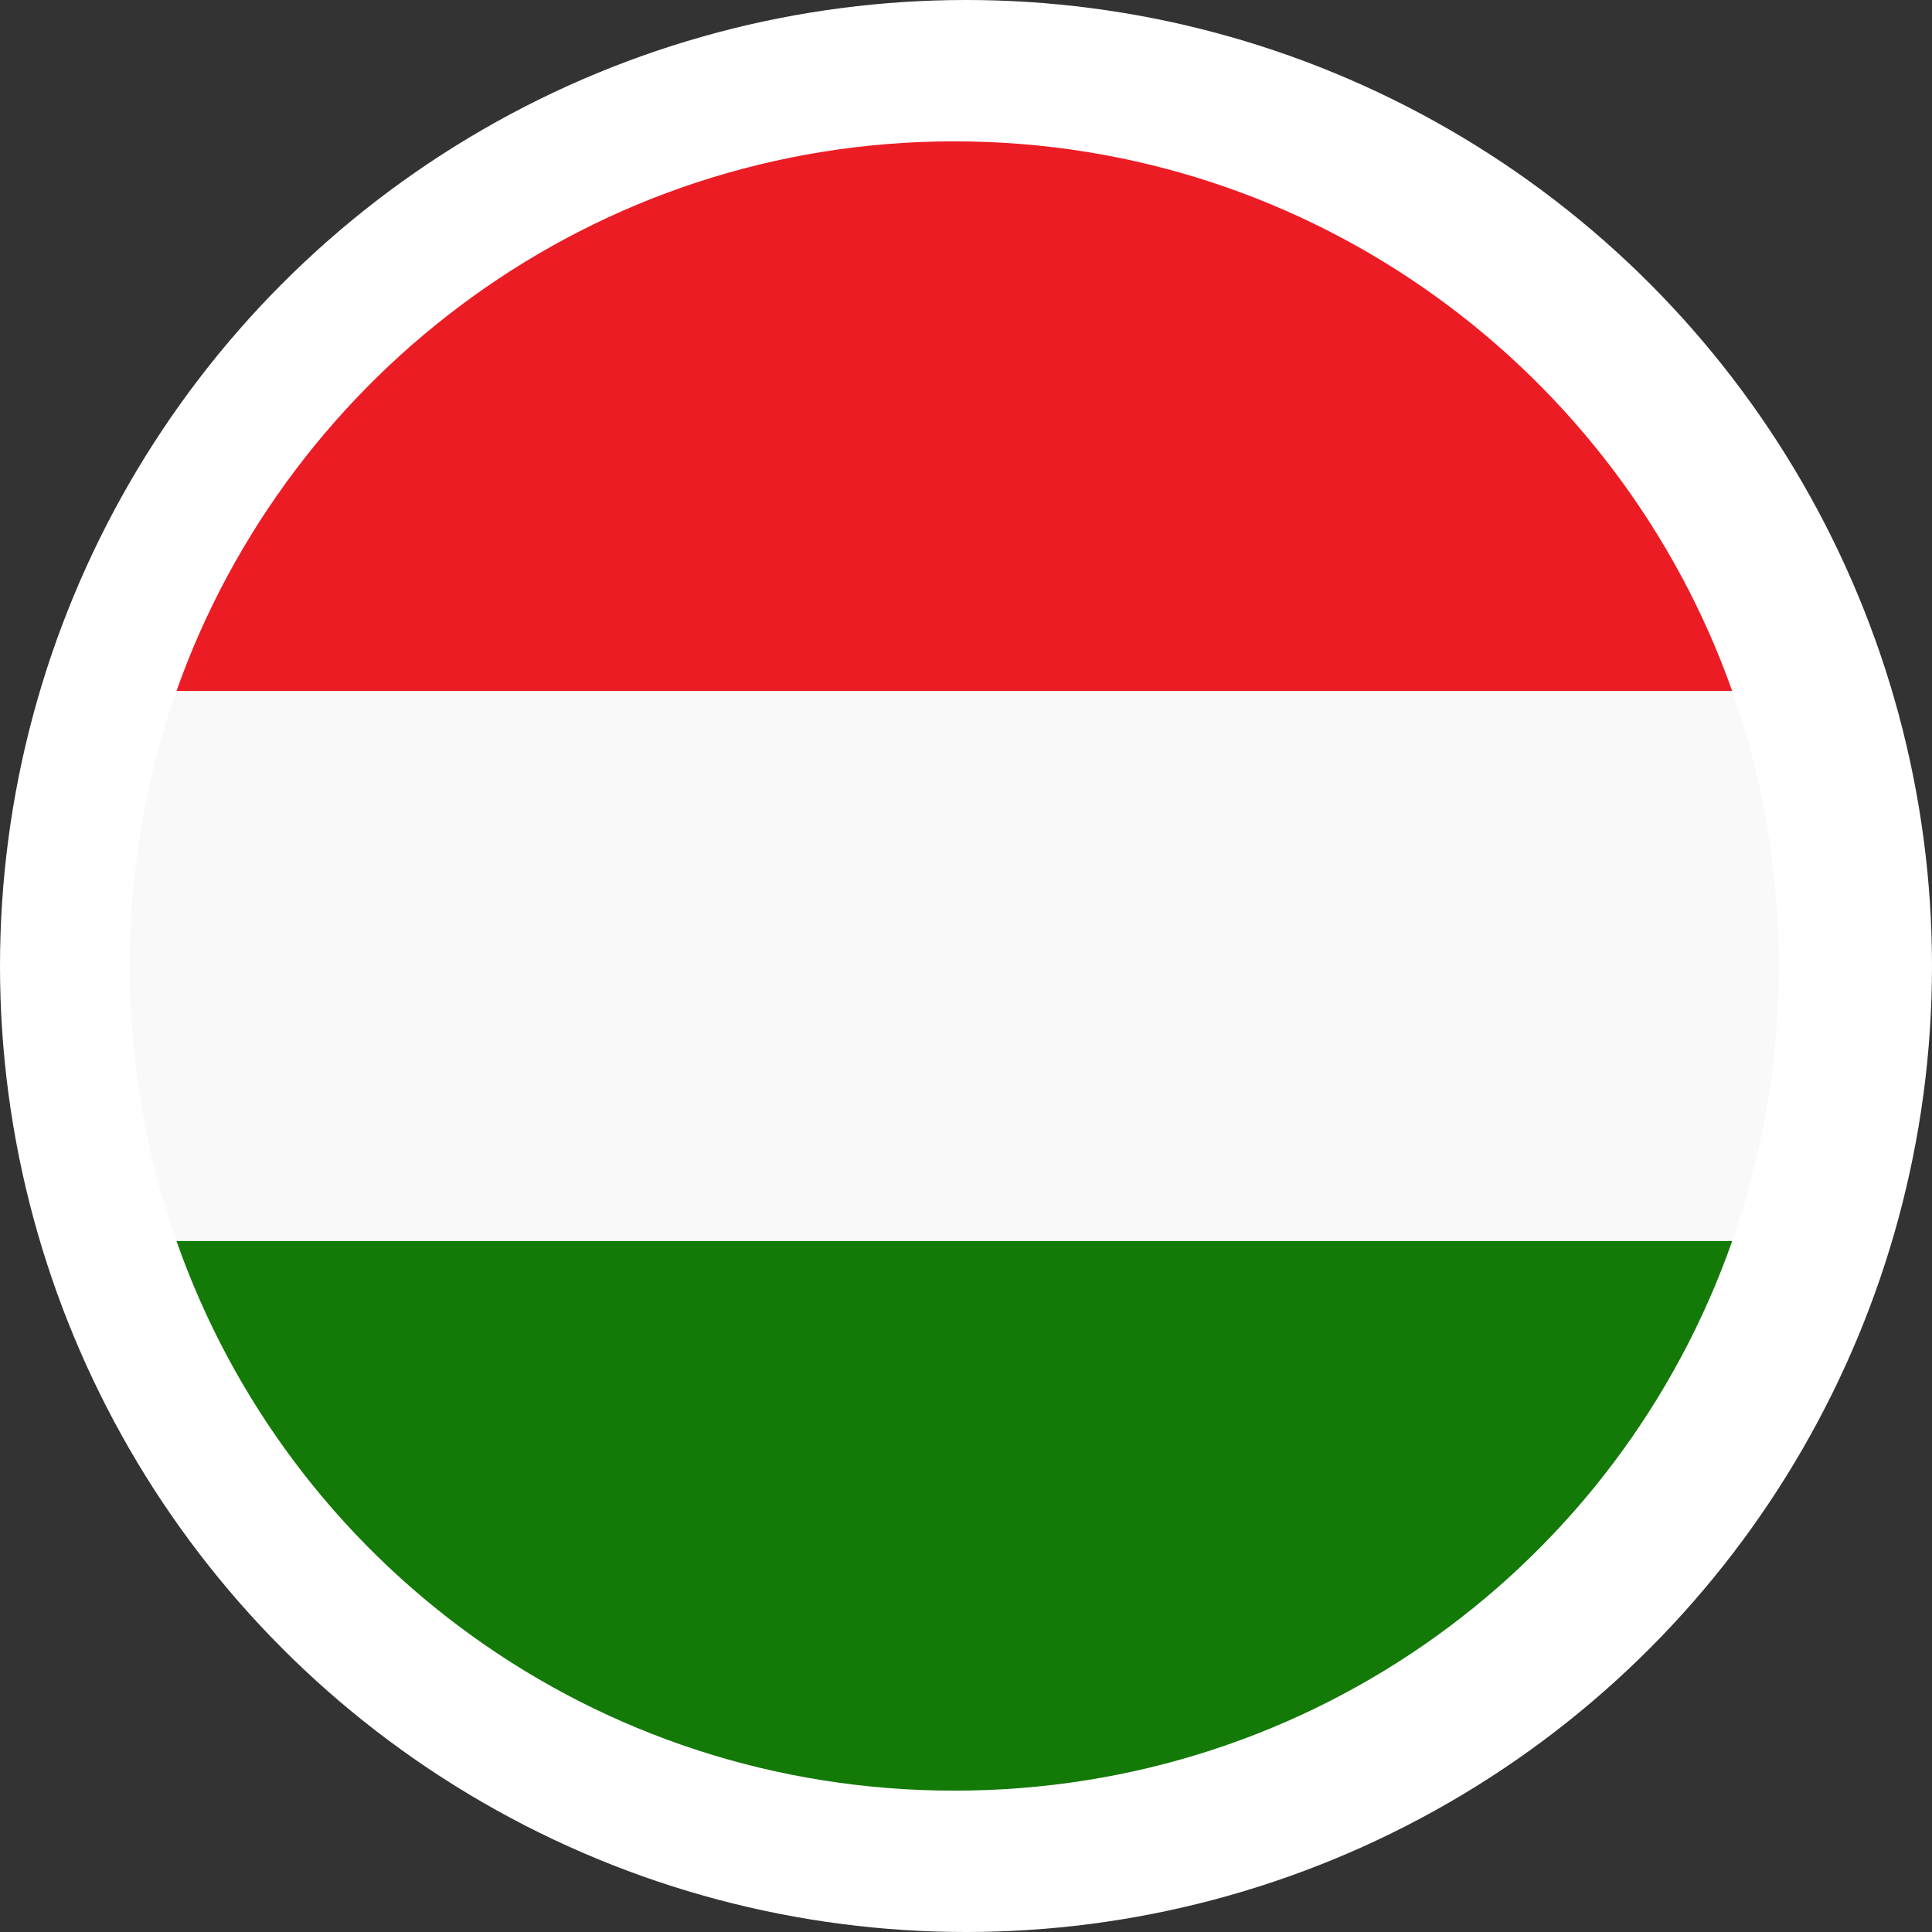 <svg width="25" height="25" viewBox="0 0 25 25" fill="none" xmlns="http://www.w3.org/2000/svg">
<rect x="0" y="0" width="25" height="25" fill="#333333" stroke="none"/>
<circle cx="12.5" cy="12.5" r="12.5" fill="white"/>
<path d="M12.349 1.829C7.69 1.829 3.742 4.817 2.283 8.943H22.415C20.957 4.817 17.009 1.829 12.349 1.829Z" fill="#EC1C24"/>
<path d="M12.349 23.171C17.009 23.171 20.957 20.218 22.415 16.057H2.283C3.742 20.218 7.69 23.171 12.349 23.171Z" fill="#137A08"/>
<path d="M2.282 8.943C1.891 10.046 1.678 11.255 1.678 12.5C1.678 13.745 1.891 14.954 2.282 16.057H22.415C22.806 14.954 23.019 13.745 23.019 12.5C23.019 11.255 22.806 10.046 22.415 8.943H2.282Z" fill="#F9F9F9"/>
</svg>
